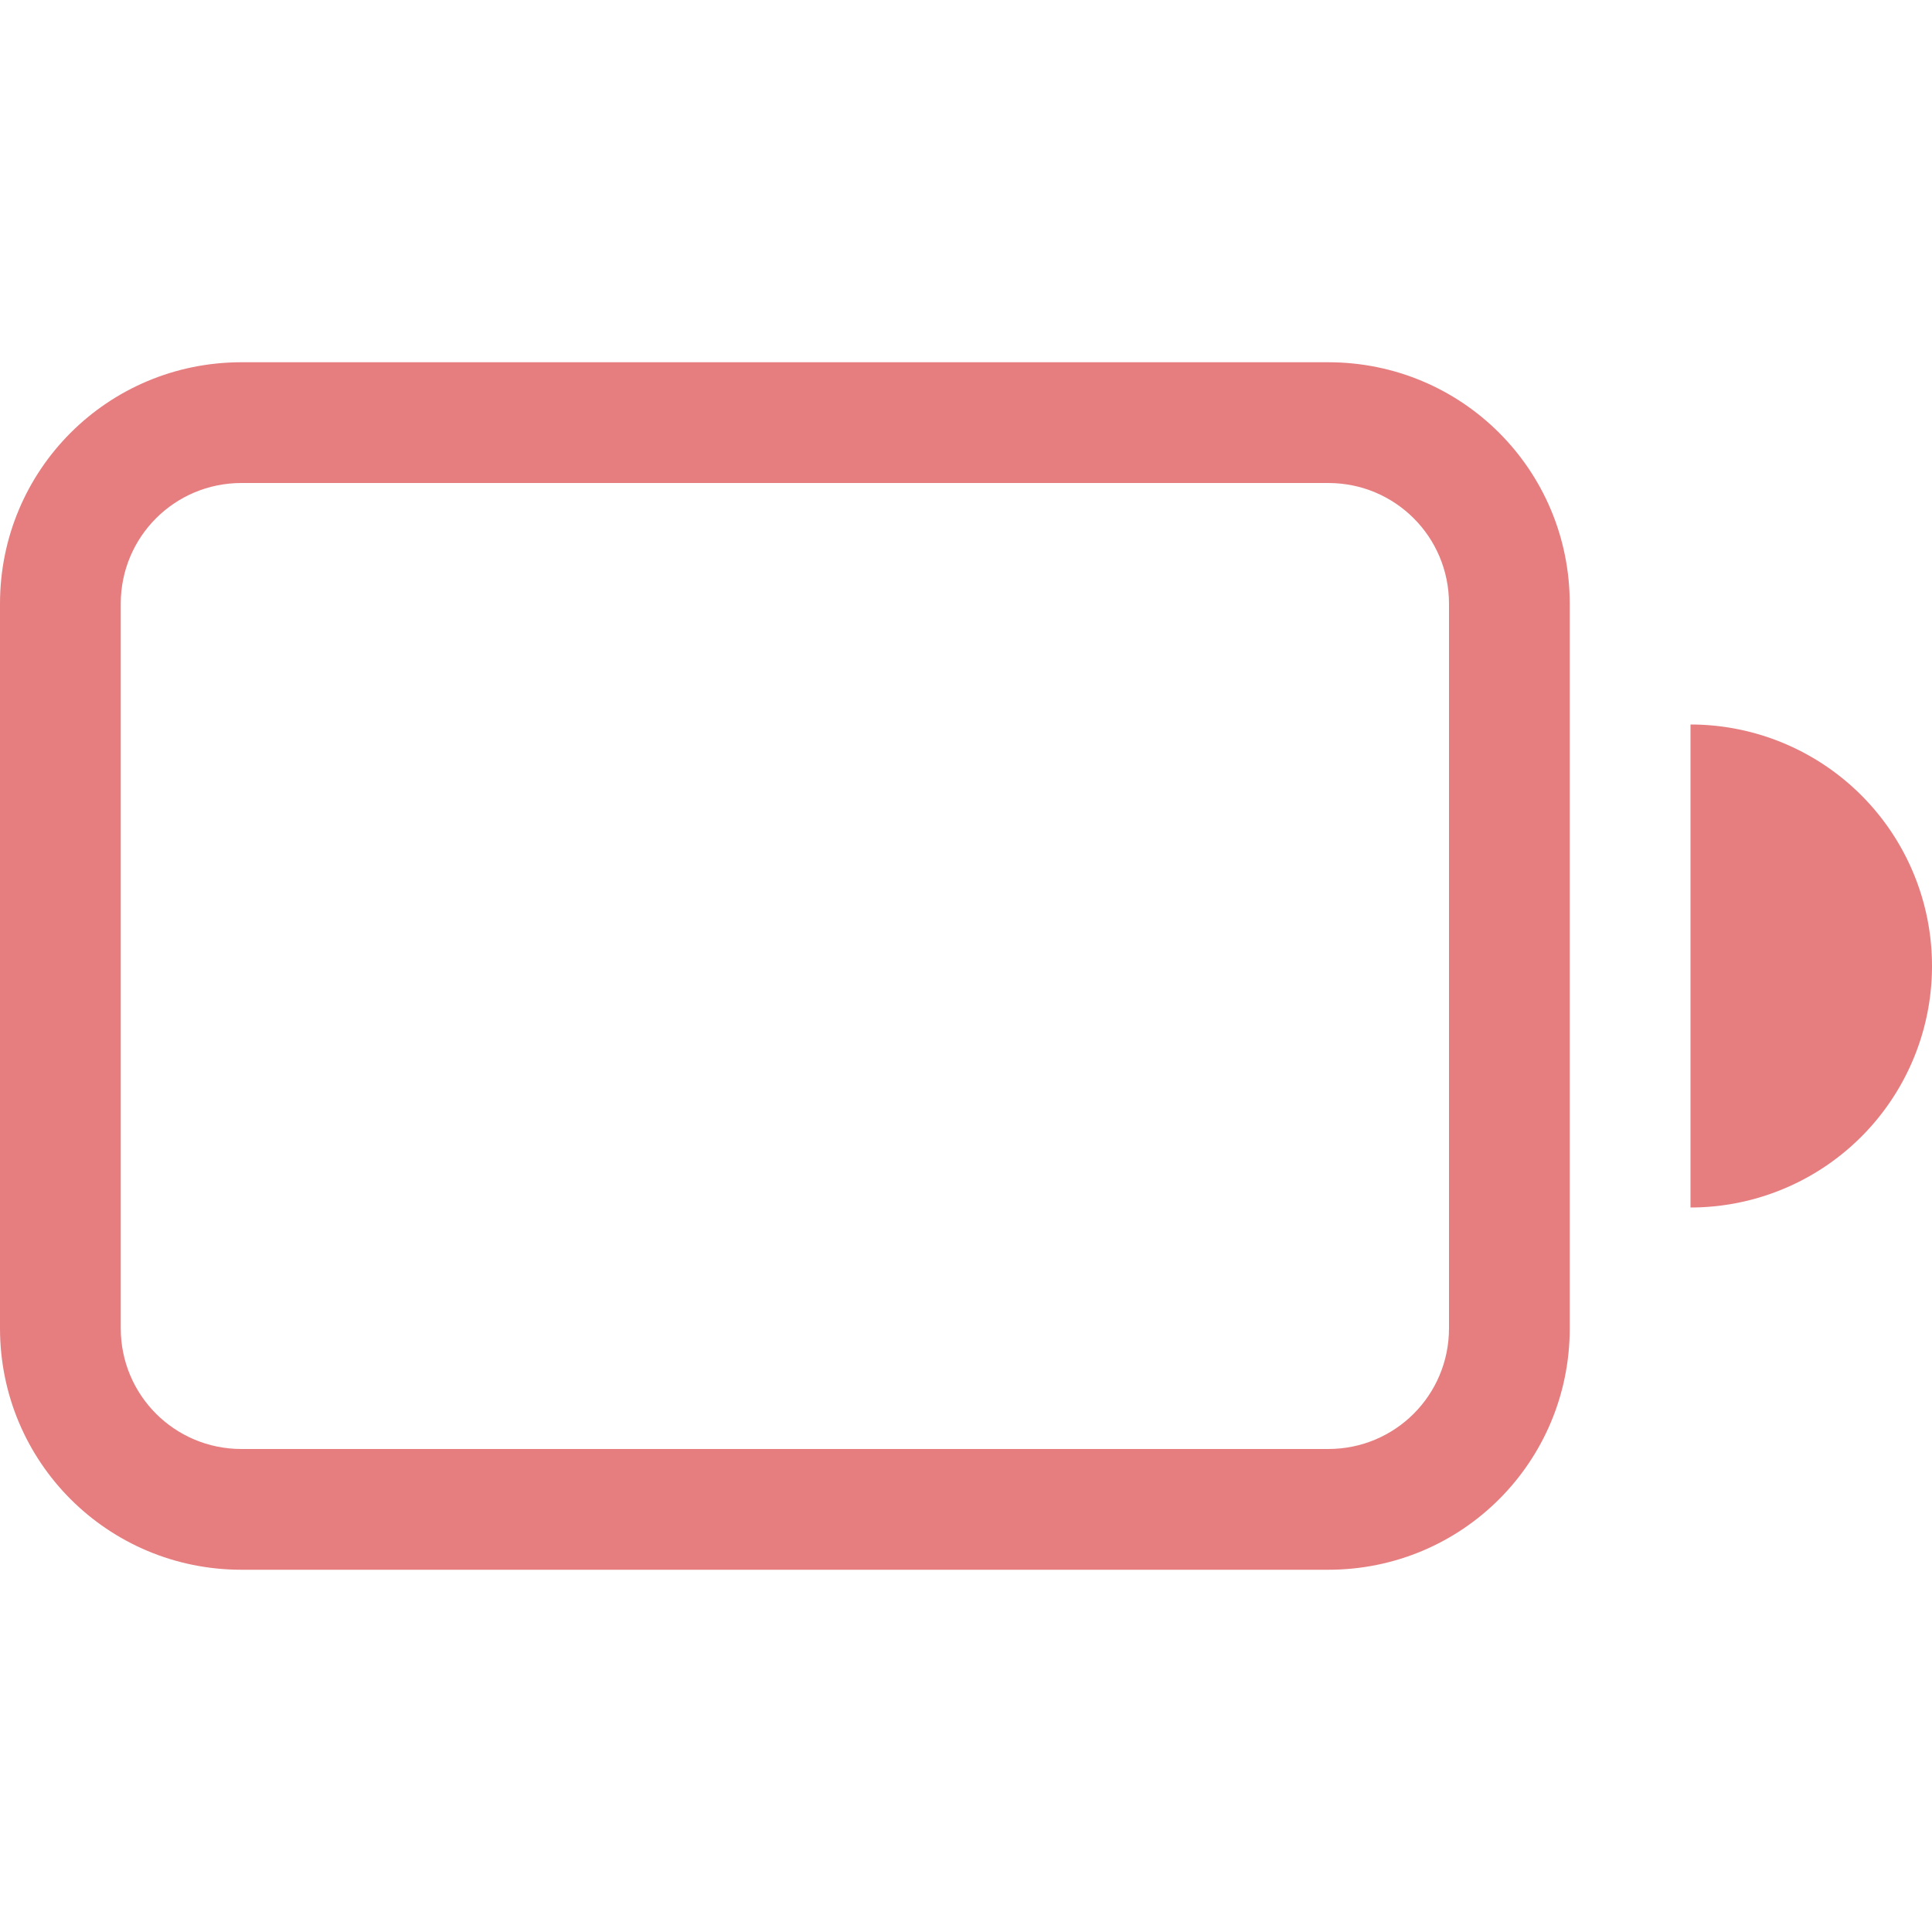 <svg width="16" height="16" version="1.1" xmlns="http://www.w3.org/2000/svg">
 <path d="m2 3c-1.108 0-2 0.892-2 2v6c0 1.108 0.892 2 2 2h9c1.108 0 2-0.892 2-2v-6c0-1.108-0.892-2-2-2zm0 1h9c0.554 0 1 0.446 1 1v6c0 0.554-0.446 1-1 1h-9c-0.554 0-1-0.446-1-1v-6c0-0.554 0.446-1 1-1z" enable-background="new" fill="#e67e80" fill-rule="evenodd" style="paint-order:stroke fill markers"/>
 <path d="m14 6v4a2 2 0 0 0 2-2 2 2 0 0 0-2-2z" enable-background="new" fill="#e67e80" fill-rule="evenodd" style="paint-order:stroke fill markers"/>
</svg>
